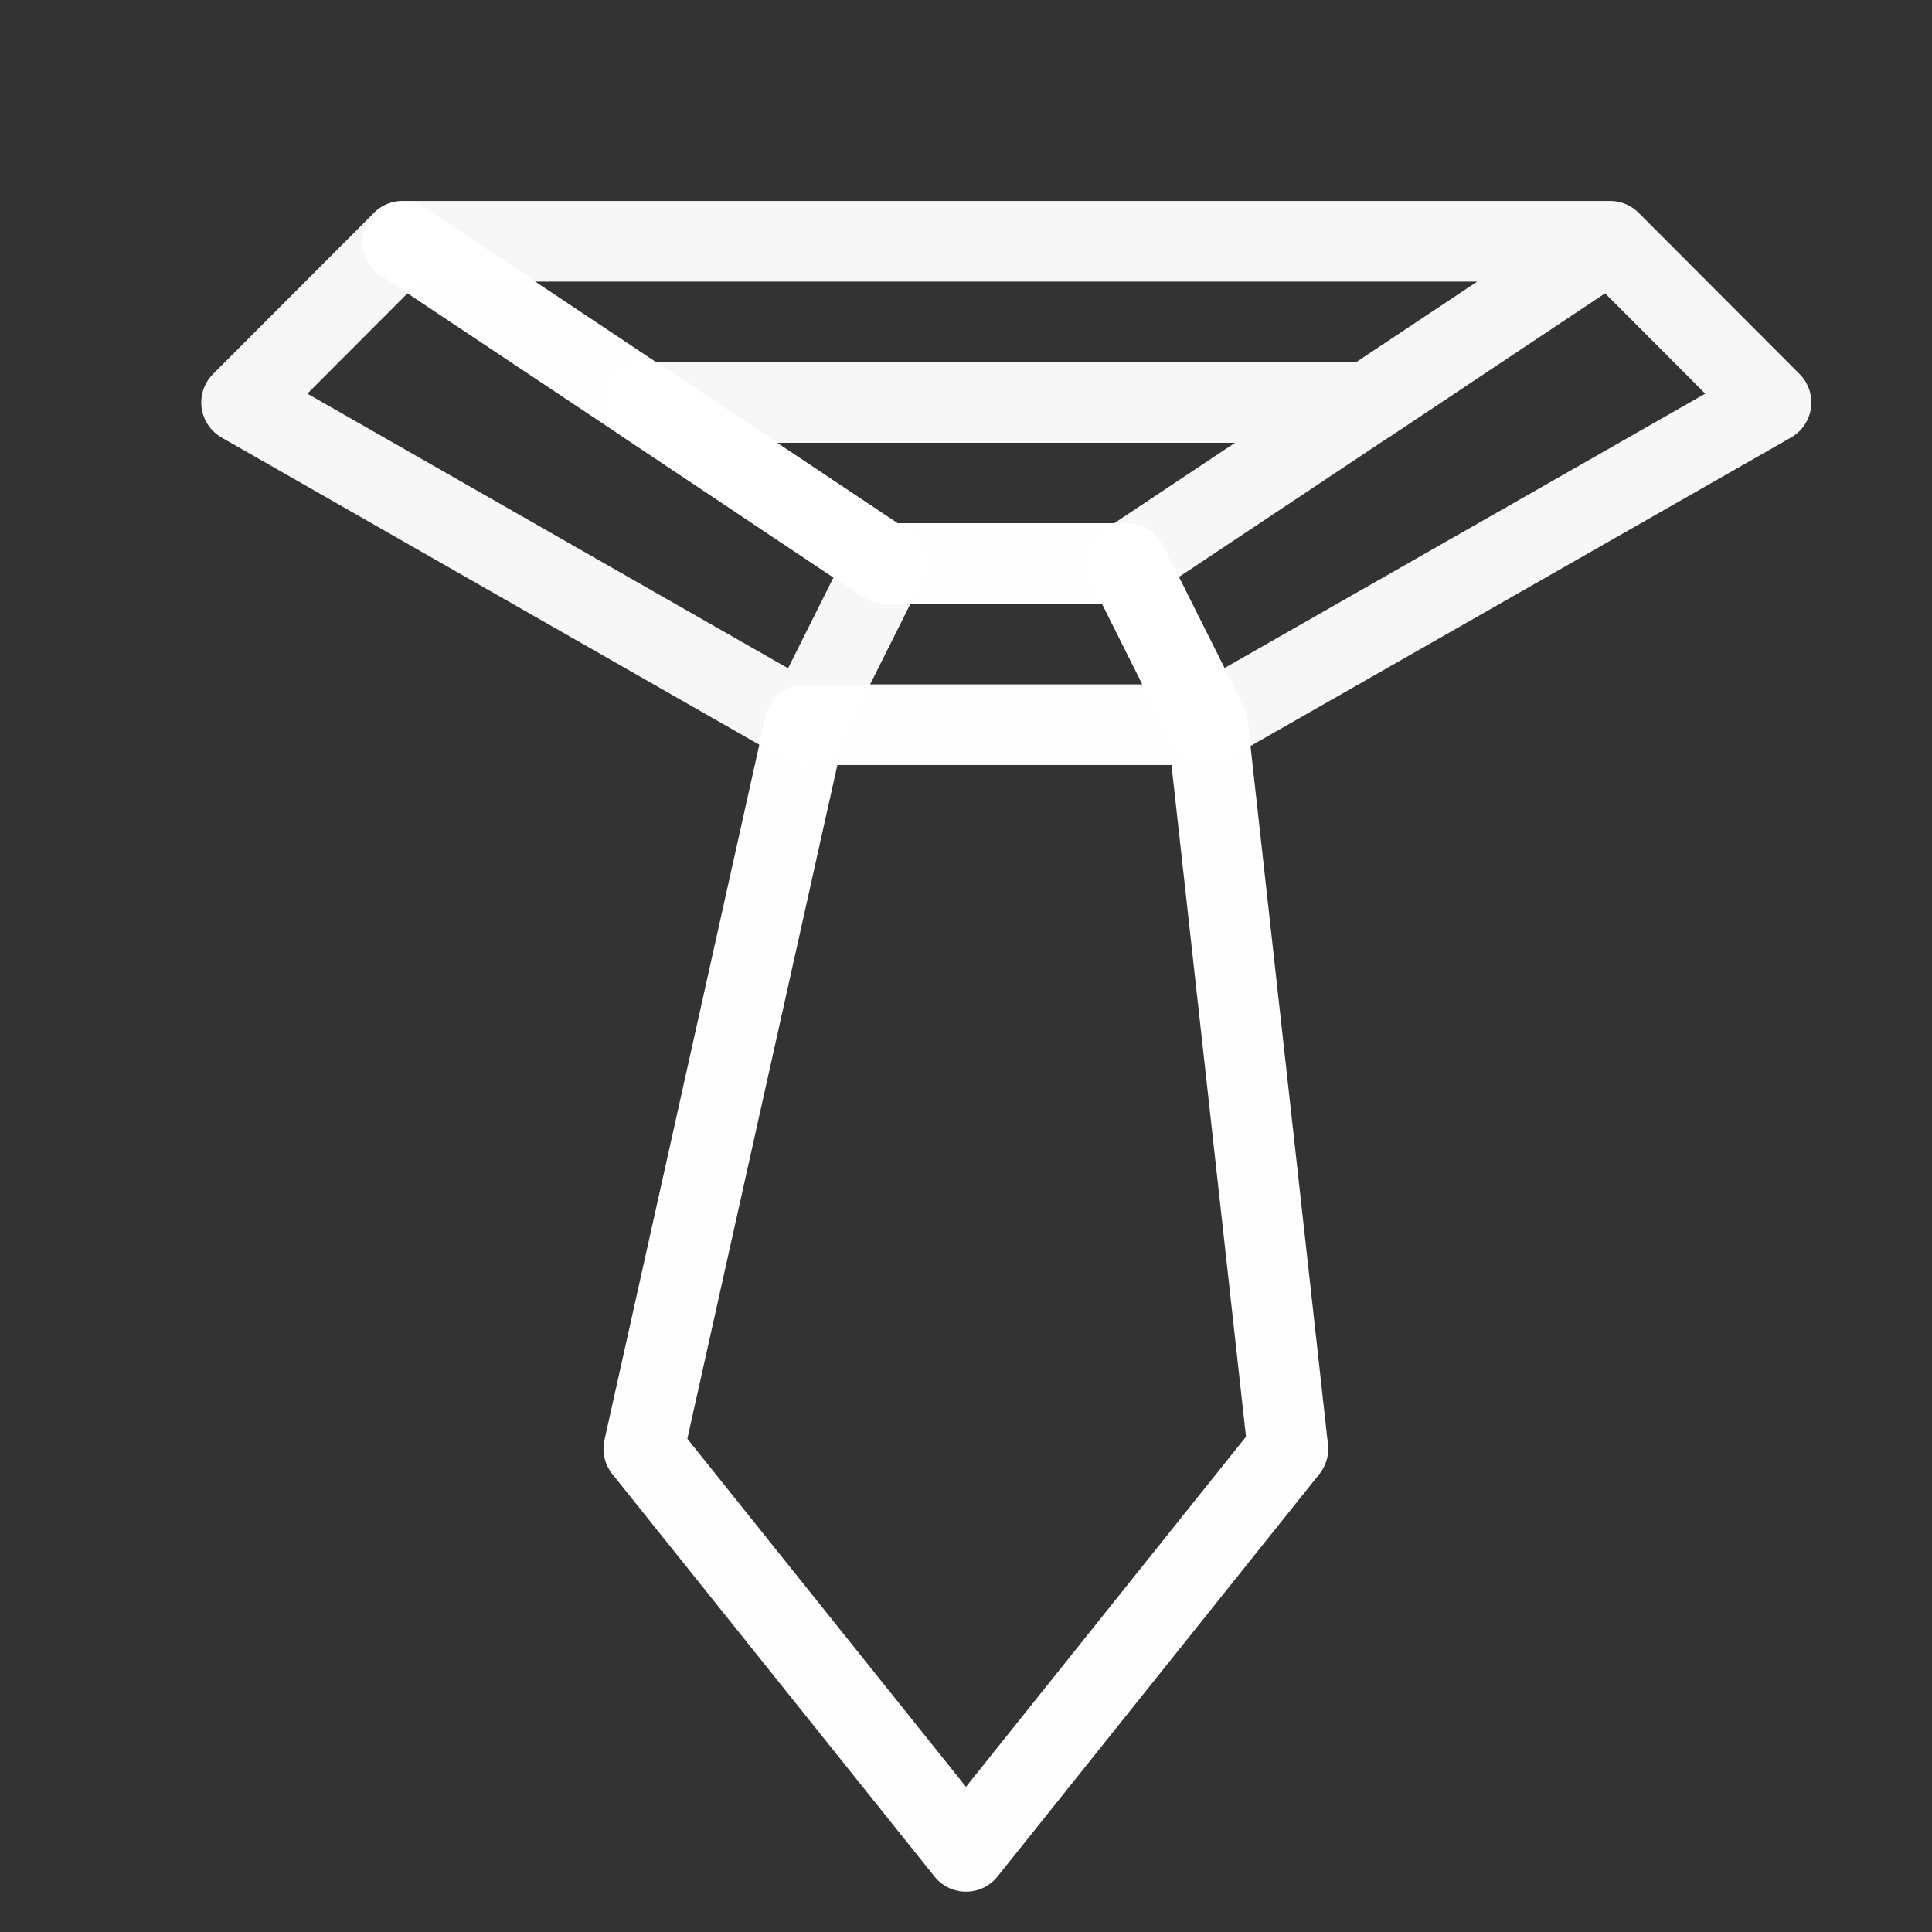 <svg xmlns="http://www.w3.org/2000/svg" width="24" height="24" viewBox="0 0 6.35 6.35"><rect x="0" y="0" width="6.35" height="6.35" fill="#333333" stroke="none"/><g fill="none" stroke="#fff" stroke-width=".265" stroke-linecap="round" stroke-linejoin="round"><path d="M.794 1.323l.529-.53h3.969l.529.53L3.969 2.38l-.265-.529L5.292.794l-.794.529H2.117l.793.53-.264.528z" stroke-opacity=".959"/><path d="M1.323.794L2.91 1.852h.794l.265.53H2.646l-.53 2.38 1.059 1.323 1.058-1.323-.264-2.38" stroke-opacity=".995"/></g></svg>